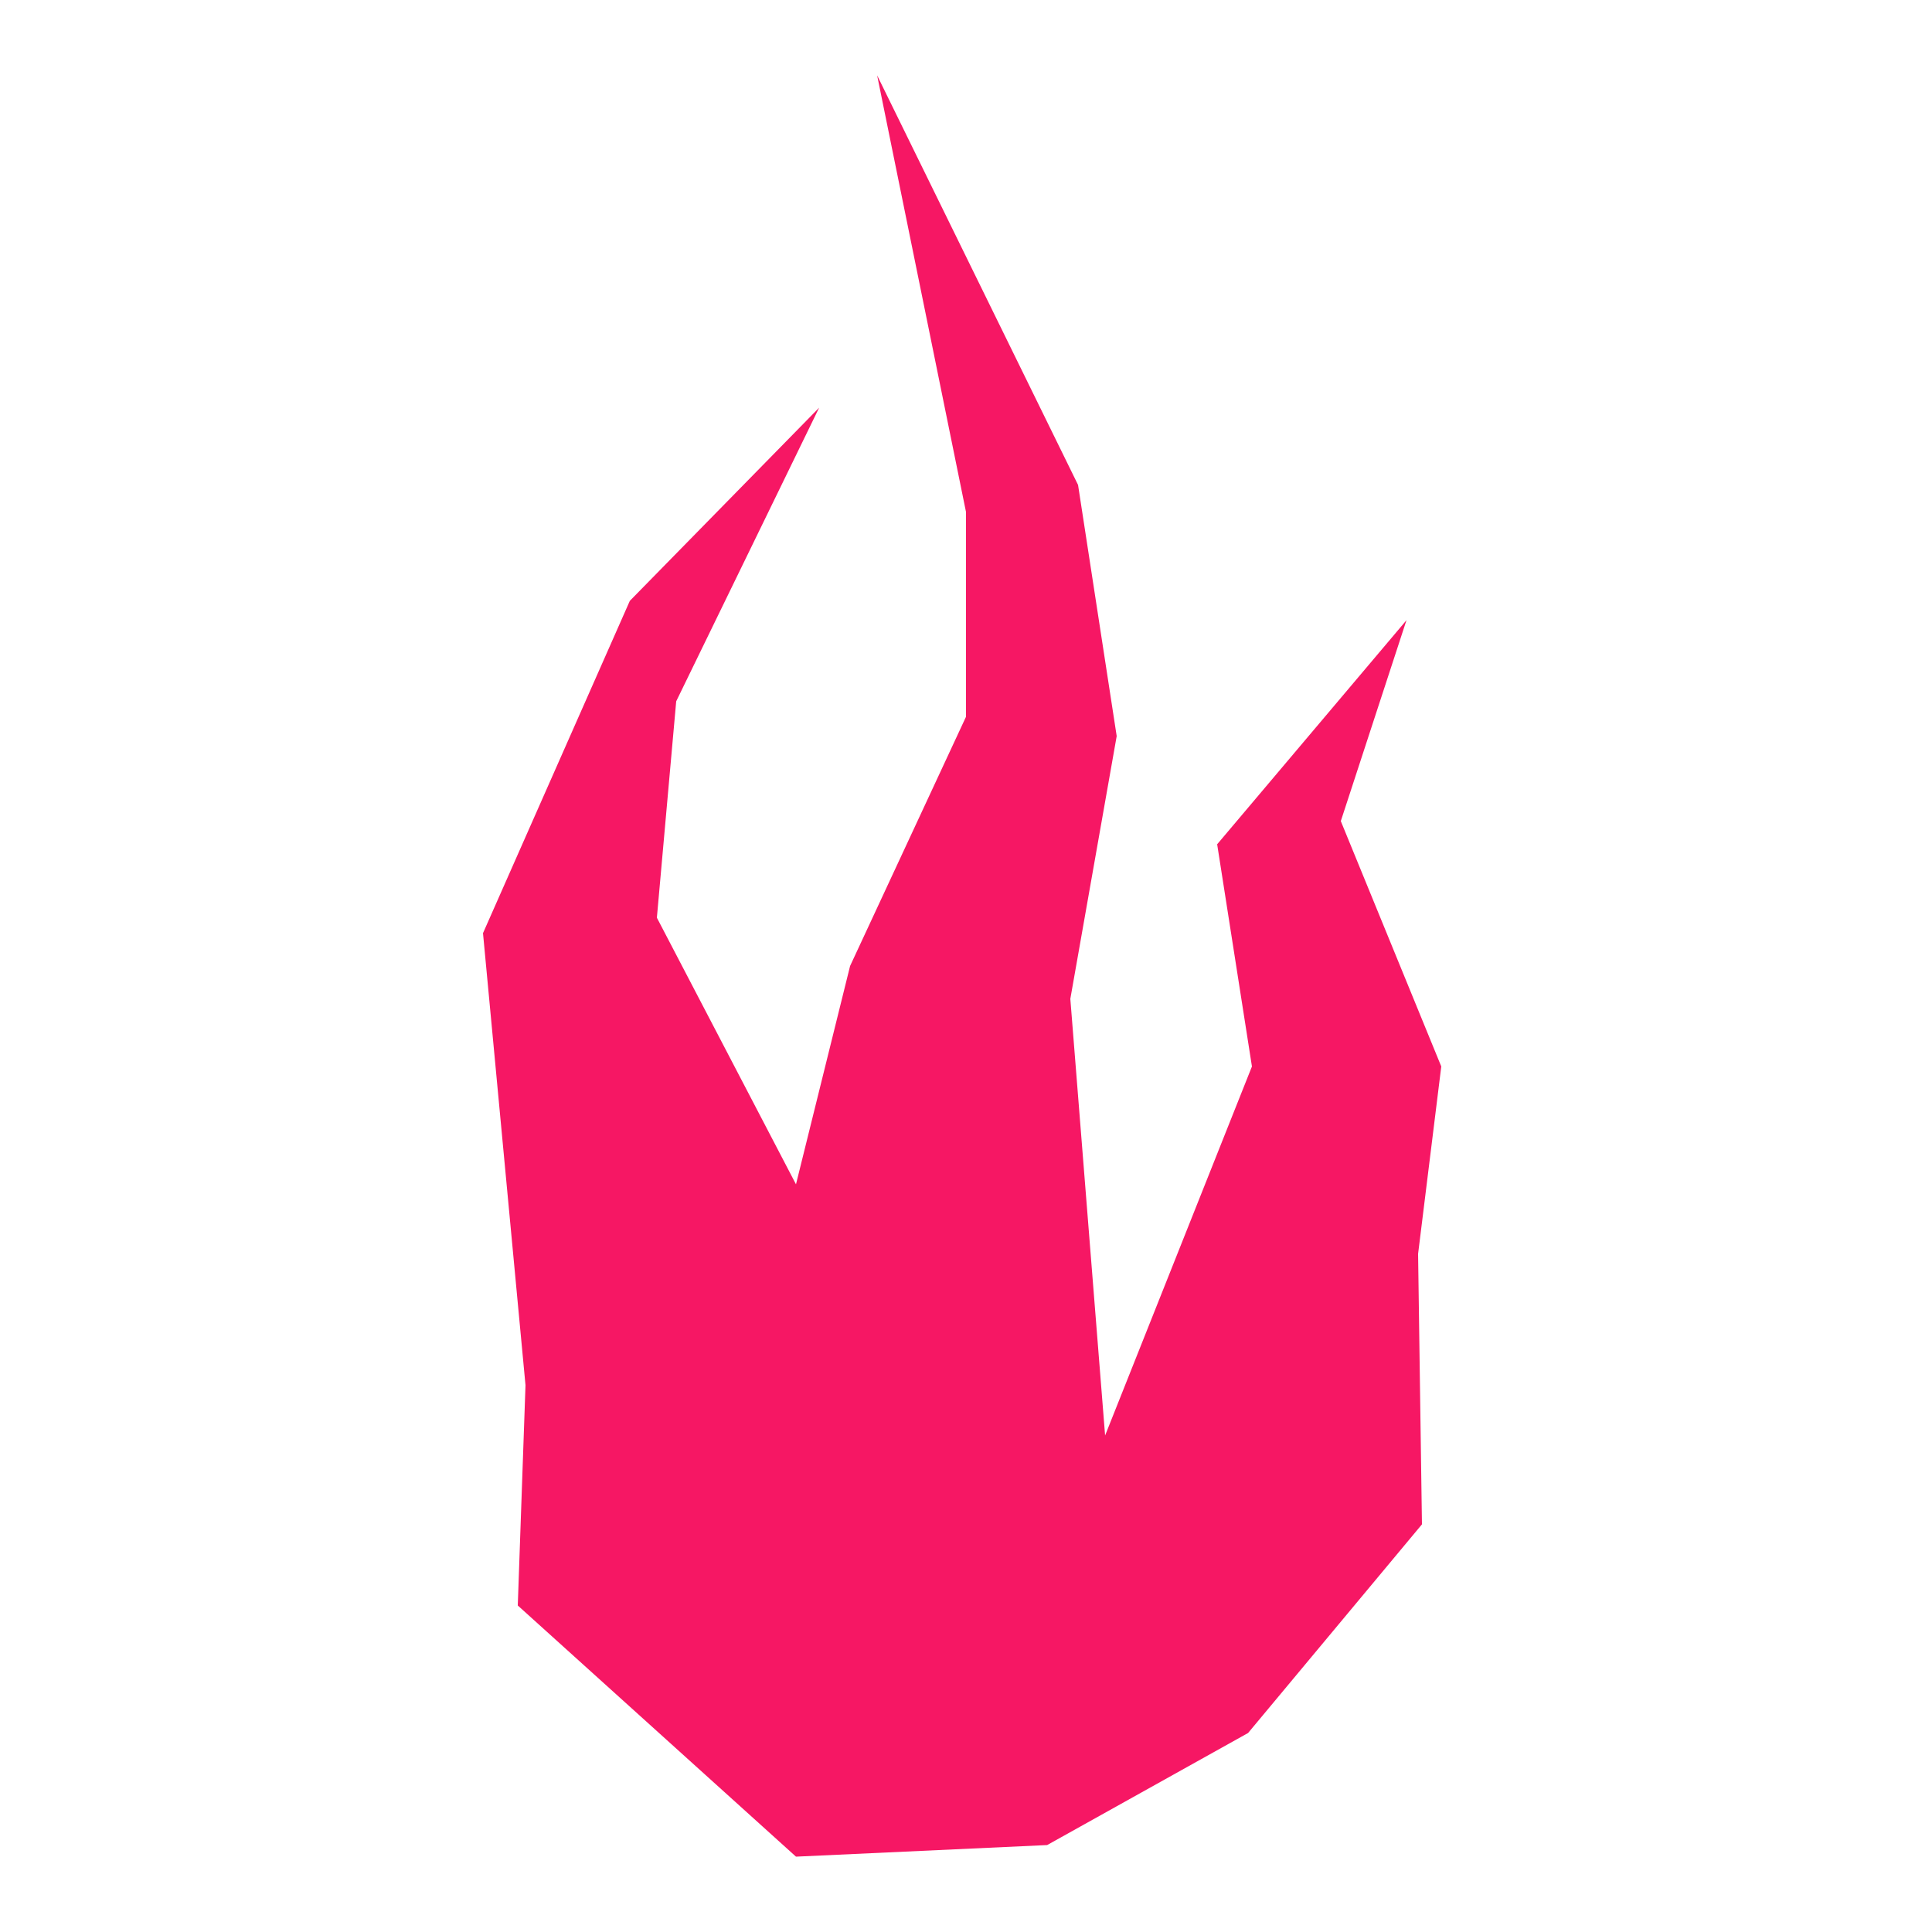 <?xml version="1.0" encoding="UTF-8" standalone="no"?>
<!DOCTYPE svg PUBLIC "-//W3C//DTD SVG 1.1//EN" "http://www.w3.org/Graphics/SVG/1.1/DTD/svg11.dtd">
<svg width="100%" height="100%" viewBox="0 0 500 500" version="1.1" xmlns="http://www.w3.org/2000/svg" xmlns:xlink="http://www.w3.org/1999/xlink" xml:space="preserve" style="fill-rule:evenodd;clip-rule:evenodd;stroke-linejoin:round;stroke-miterlimit:1.414;">
    <path d="M206,480.5l-72,-65l2,-57l-11,-117l38,-86l49,-50l-37,76l-5,56l36,69l14,-56.5l30,-64.5l0,-53l-23,-113l52,106l10,65l-12,68l9,113l38,-95.5l-9,-57.5l49,-58l-17,52l26,63.5l-6,48.5l1,70l-45,54l-52,29l-65,3" style="fill:#f61764;"/>
</svg>
